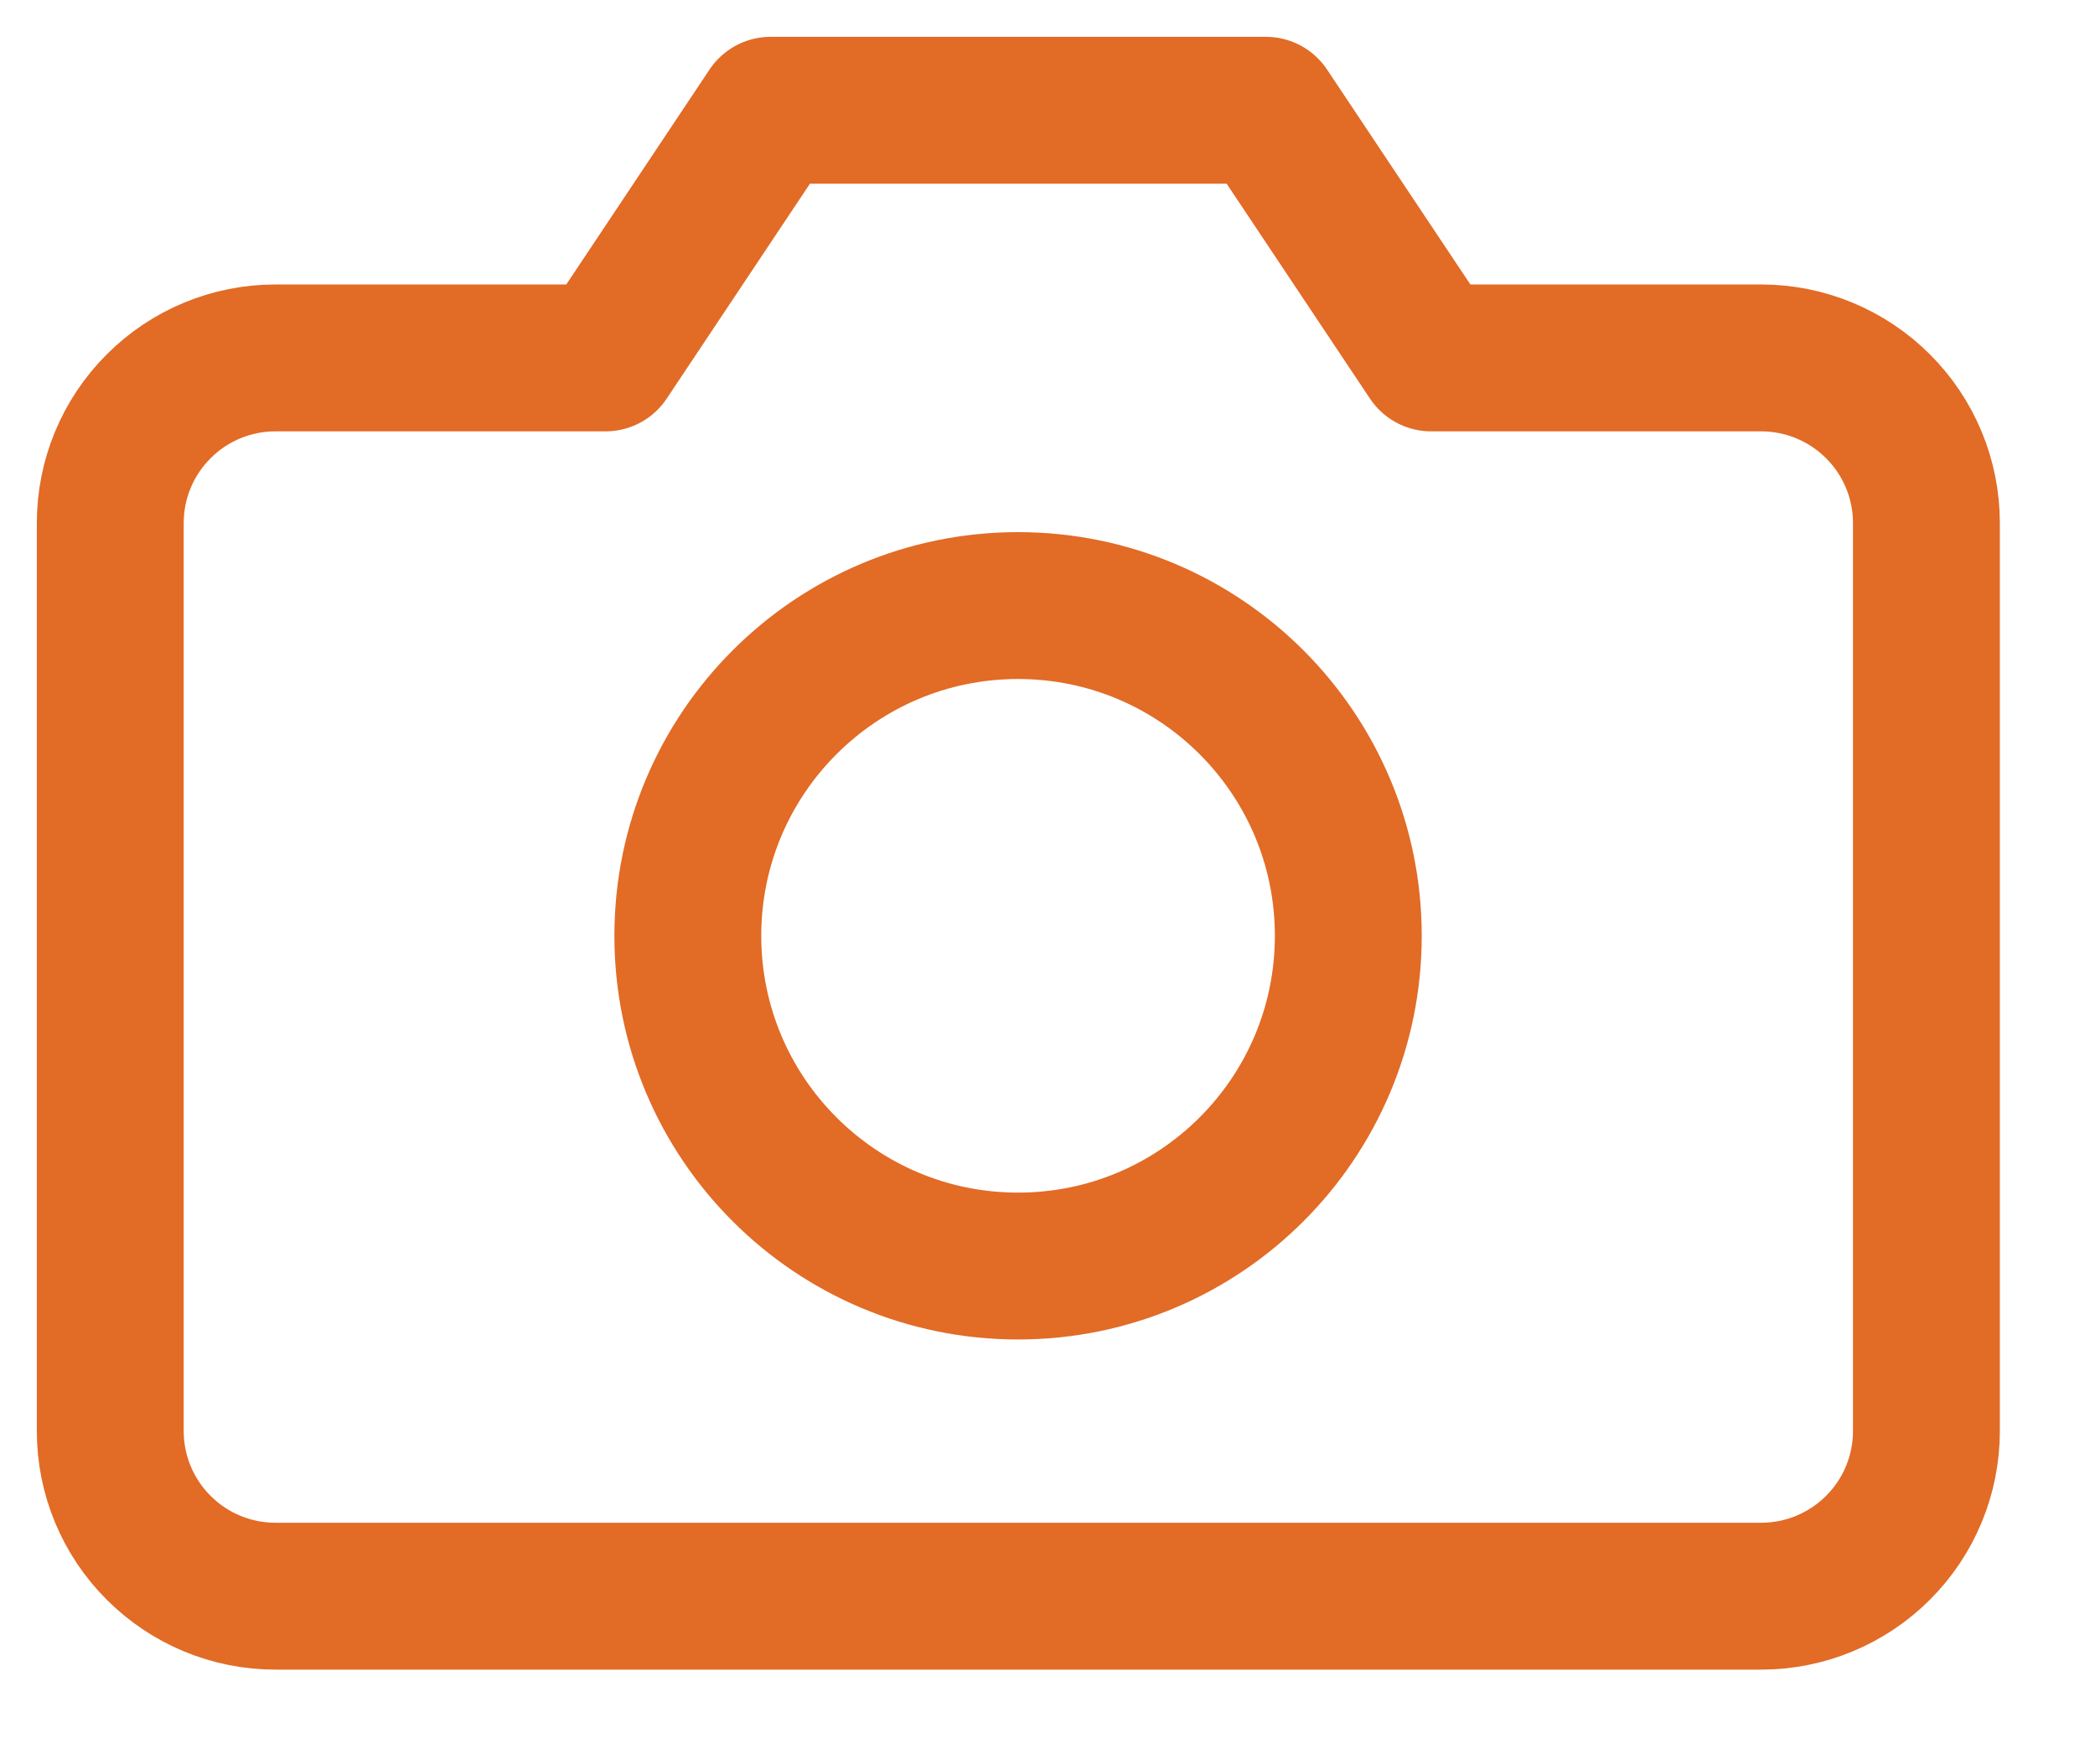 <svg width="19" height="16" viewBox="0 0 19 16" fill="none" xmlns="http://www.w3.org/2000/svg">
<path d="M17.471 12.979C17.471 13.376 17.313 13.757 17.032 14.037C16.751 14.318 16.37 14.476 15.973 14.476H2.497C2.1 14.476 1.719 14.318 1.439 14.037C1.158 13.757 1 13.376 1 12.979V4.743C1 4.346 1.158 3.965 1.439 3.685C1.719 3.404 2.1 3.246 2.497 3.246H5.492L6.989 1H11.481L12.979 3.246H15.973C16.37 3.246 16.751 3.404 17.032 3.685C17.313 3.965 17.471 4.346 17.471 4.743V12.979Z" stroke="#E26B26" stroke-width="1.332" stroke-linecap="round" stroke-linejoin="round"/>
<path d="M9.233 11.482C10.887 11.482 12.228 10.141 12.228 8.487C12.228 6.833 10.887 5.492 9.233 5.492C7.579 5.492 6.238 6.833 6.238 8.487C6.238 10.141 7.579 11.482 9.233 11.482Z" stroke="#E26B26" stroke-width="1.332" stroke-linecap="round" stroke-linejoin="round"/>
</svg>
